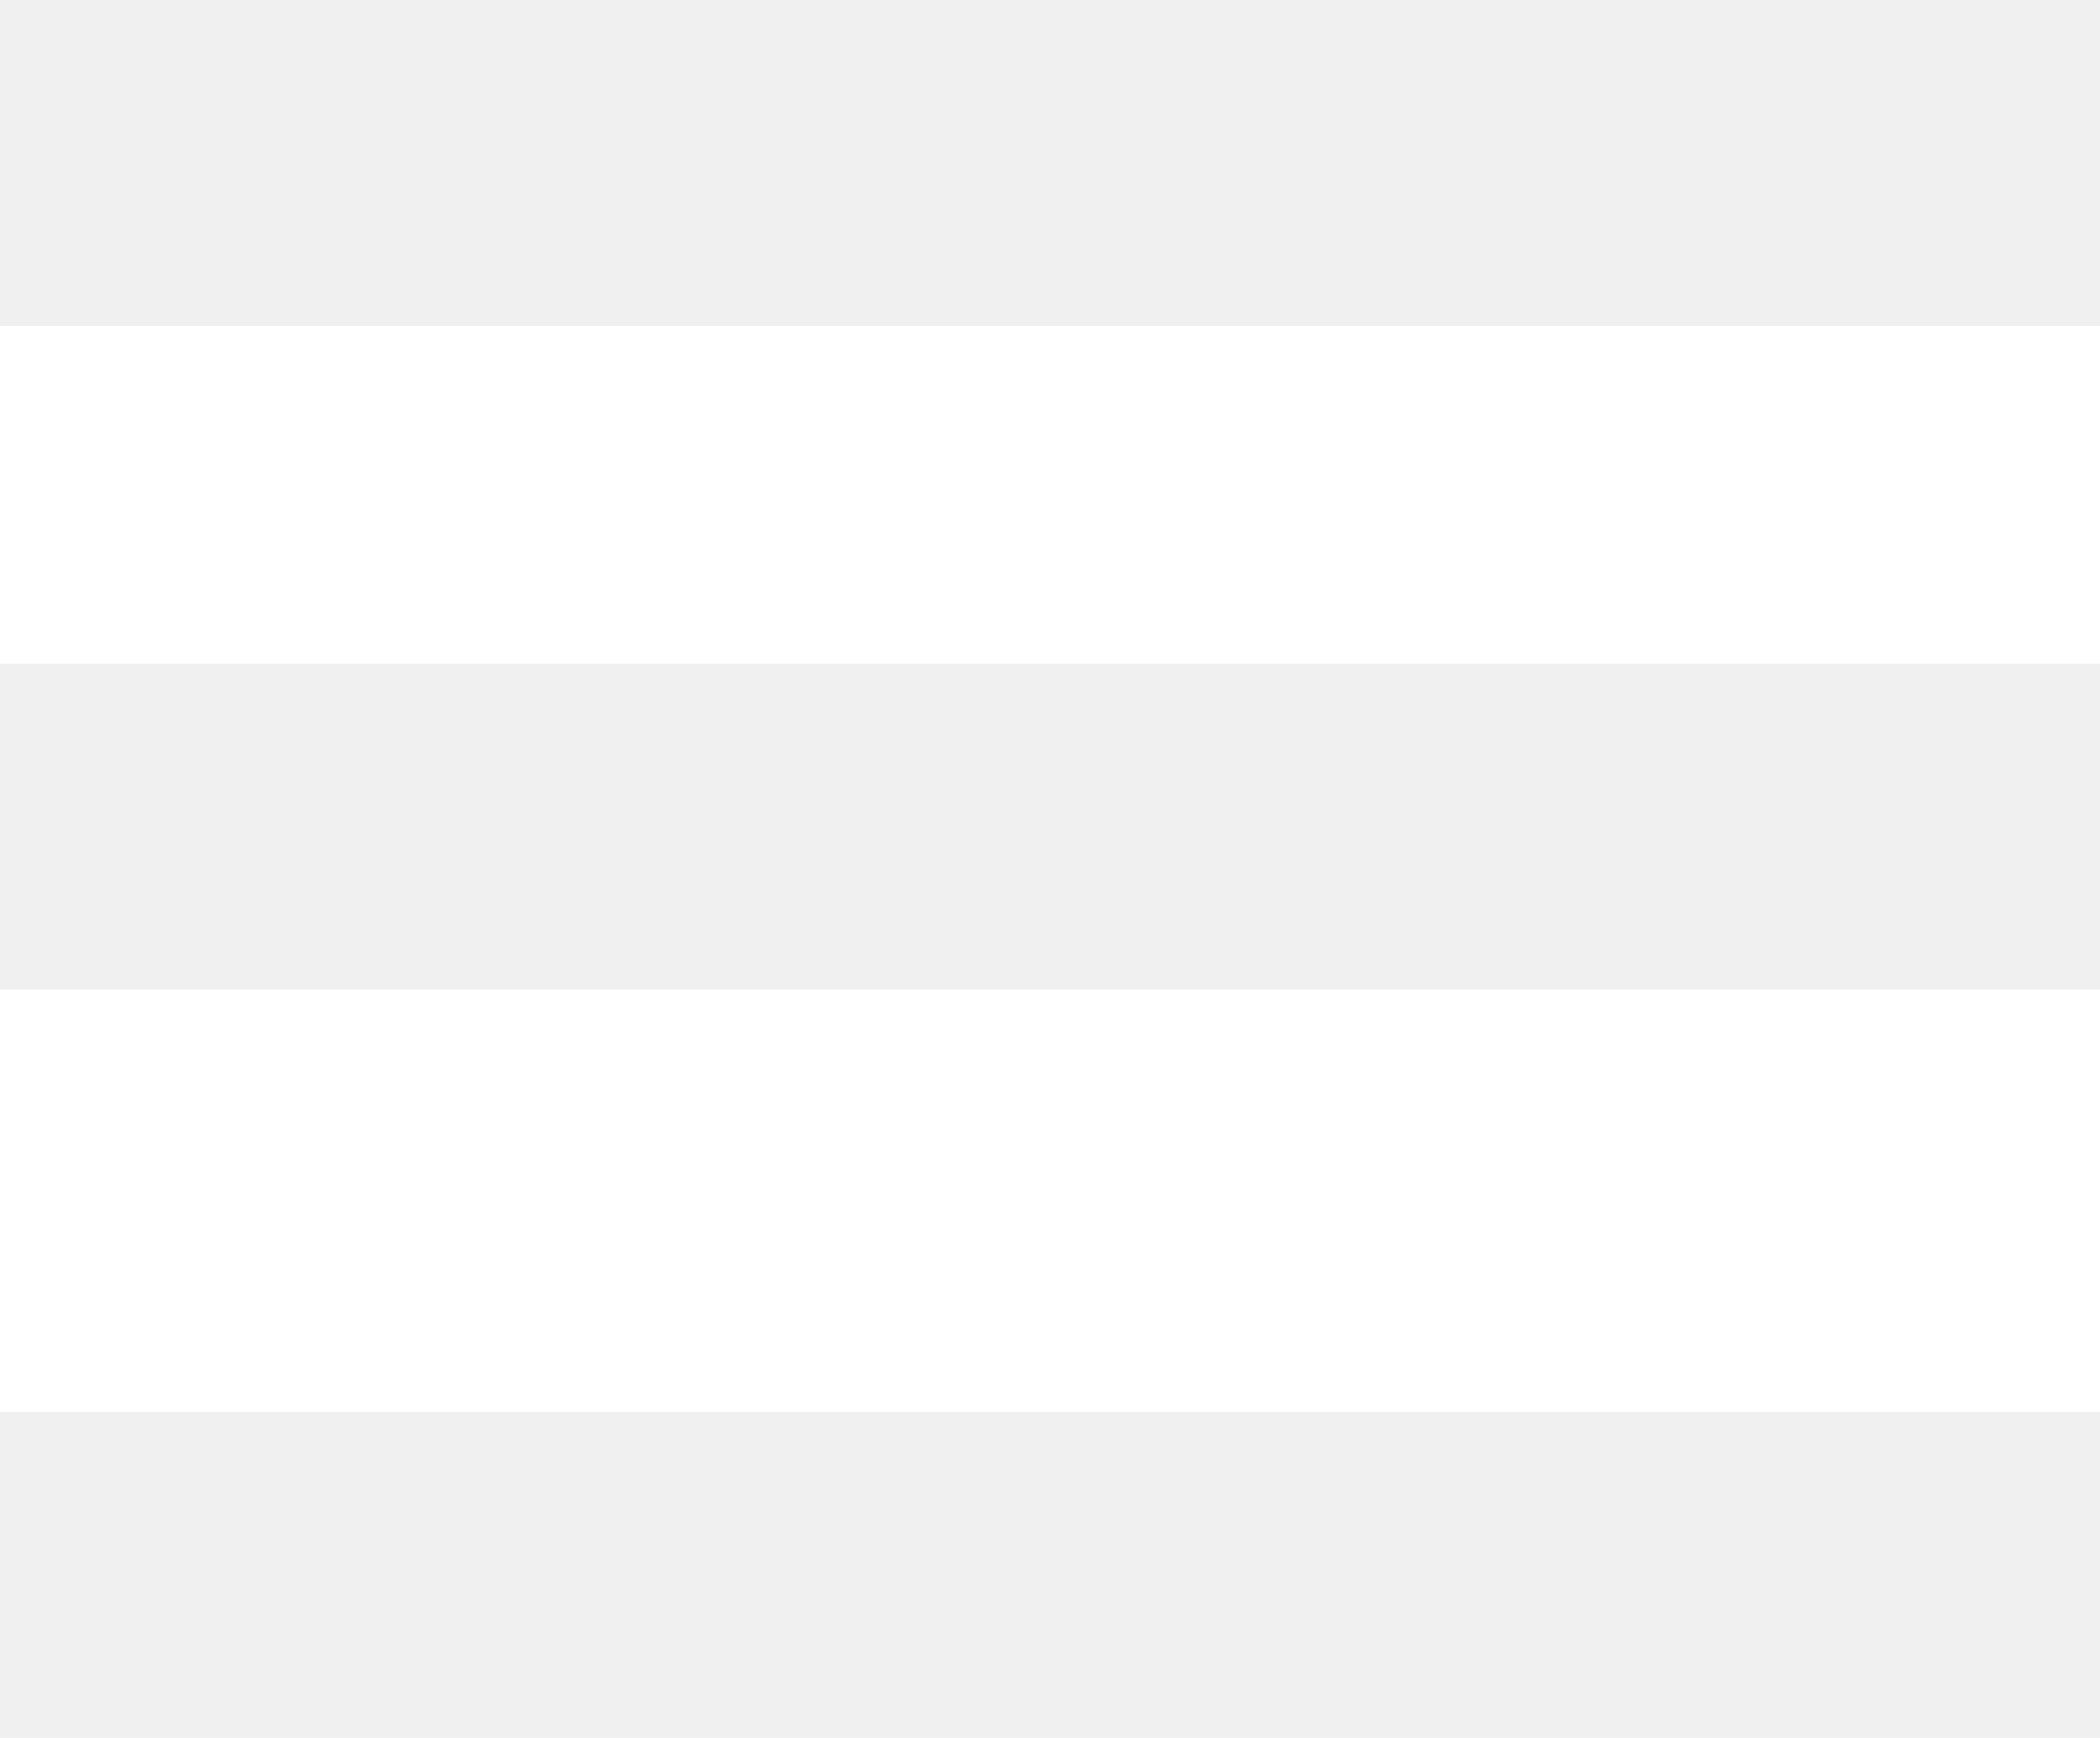 <?xml version="1.0" encoding="UTF-8"?>
<svg width="174px" height="144px" viewBox="0 0 174 144" version="1.1" xmlns="http://www.w3.org/2000/svg" xmlns:xlink="http://www.w3.org/1999/xlink">
    <!-- Generator: Sketch 63.1 (92452) - https://sketch.com -->
    <title>Combined Shape</title>
    <desc>Created with Sketch.</desc>
    <g id="Page-1" stroke="none" stroke-width="1" fill="none" fill-rule="evenodd" opacity="0.06">
        <g id="Inicio" transform="translate(-1866, -1767)" fill="#000000">
            <path d="M2040,1884 L2040,1911 L1866,1911 L1866,1884 L2040,1884 Z M2040,1822 L2040,1849 L1866,1849 L1866,1822 L2040,1822 Z M2040,1767 L2040,1794 L1866,1794 L1866,1767 L2040,1767 Z" id="Combined-Shape"></path>
        </g>
    </g>
</svg>